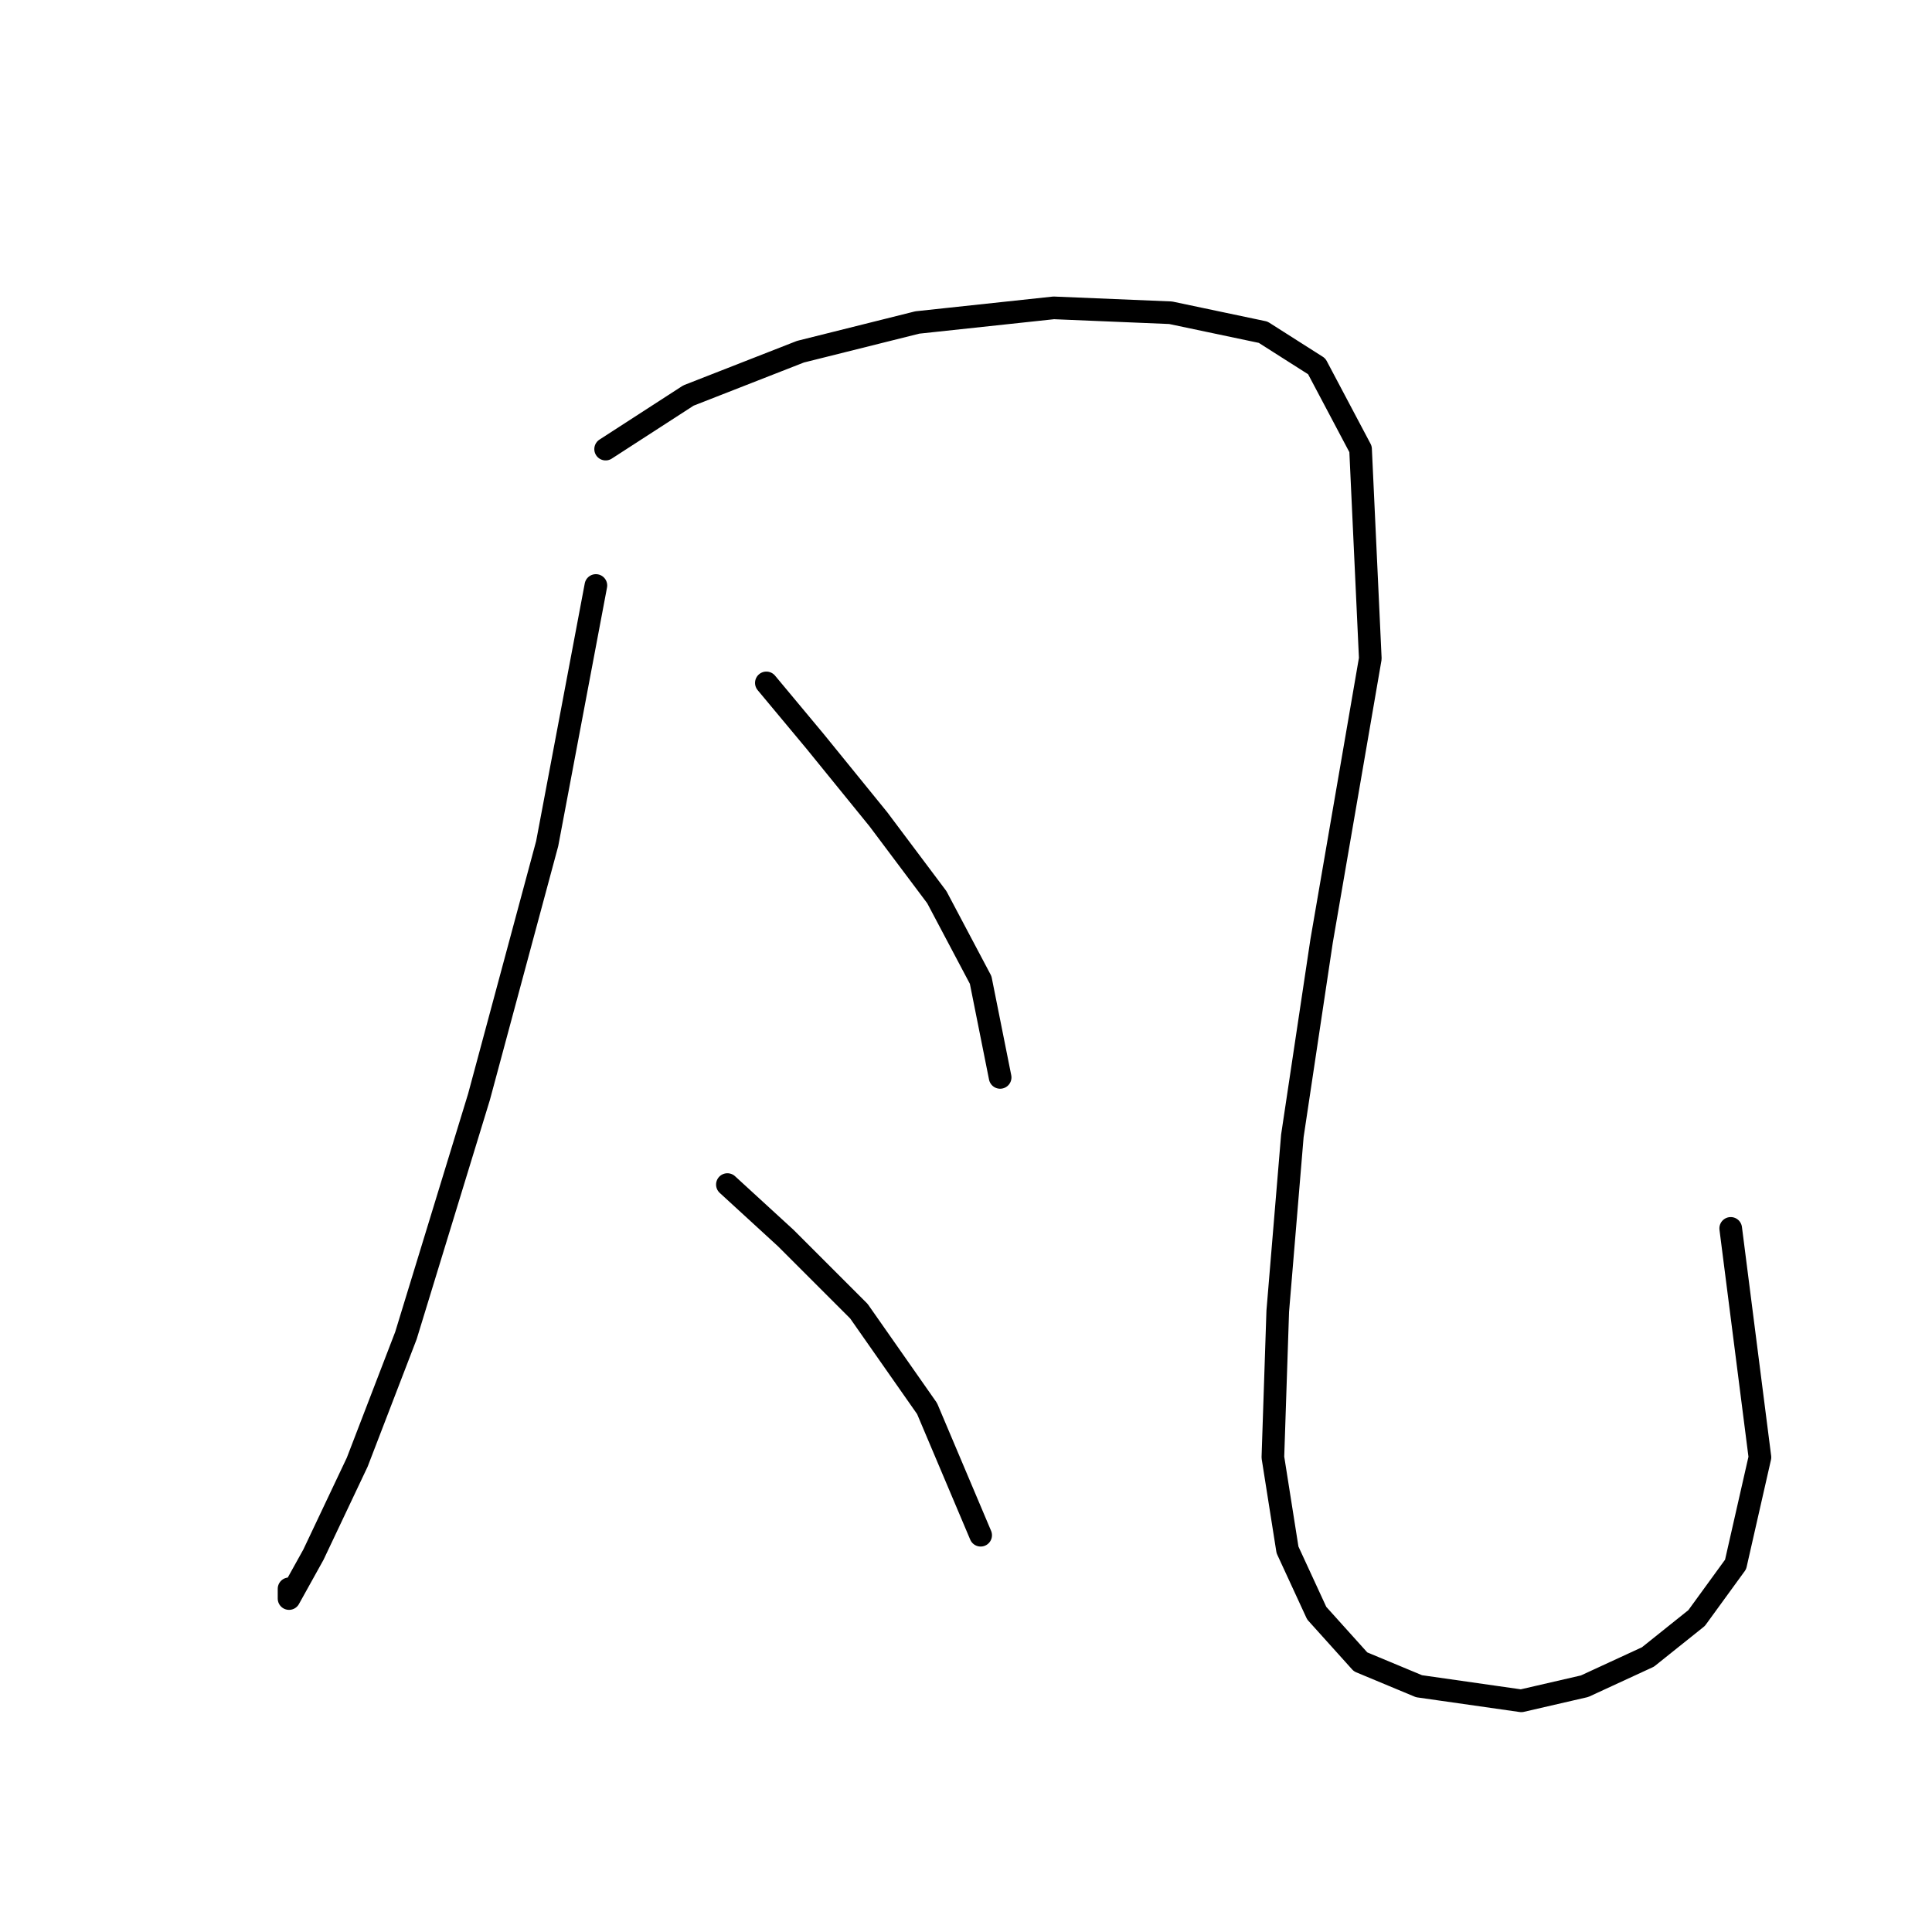 <?xml version="1.0" standalone="no"?>
    <svg width="256" height="256" xmlns="http://www.w3.org/2000/svg" version="1.1">
    <polyline stroke="black" stroke-width="3" stroke-linecap="round" fill="transparent" stroke-linejoin="round" points="78.958 77.58 72.504 111.784 63.469 145.343 53.789 176.966 47.335 193.745 41.527 206.007 38.3 211.816 38.3 210.525 38.3 210.525 " />
        <polyline stroke="black" stroke-width="3" stroke-linecap="round" fill="transparent" stroke-linejoin="round" points="80.249 59.509 91.22 52.41 106.063 46.602 121.552 42.73 139.622 40.794 155.111 41.439 167.373 44.021 174.472 48.538 180.281 59.509 181.571 87.26 175.118 124.691 171.245 150.506 169.309 173.739 168.664 193.1 170.6 205.362 174.472 213.752 180.281 220.205 188.025 223.432 201.578 225.368 209.967 223.432 218.357 219.56 224.811 214.397 229.974 207.298 233.201 193.1 229.328 162.768 229.328 162.768 " />
        <polyline stroke="black" stroke-width="3" stroke-linecap="round" fill="transparent" stroke-linejoin="round" points="101.546 90.487 108 98.231 116.389 108.557 124.134 118.883 129.942 129.854 132.523 142.762 132.523 142.762 " />
        <polyline stroke="black" stroke-width="3" stroke-linecap="round" fill="transparent" stroke-linejoin="round" points="96.383 156.96 104.127 164.059 113.808 173.739 122.843 186.646 129.942 203.426 129.942 203.426 " />
        </svg>